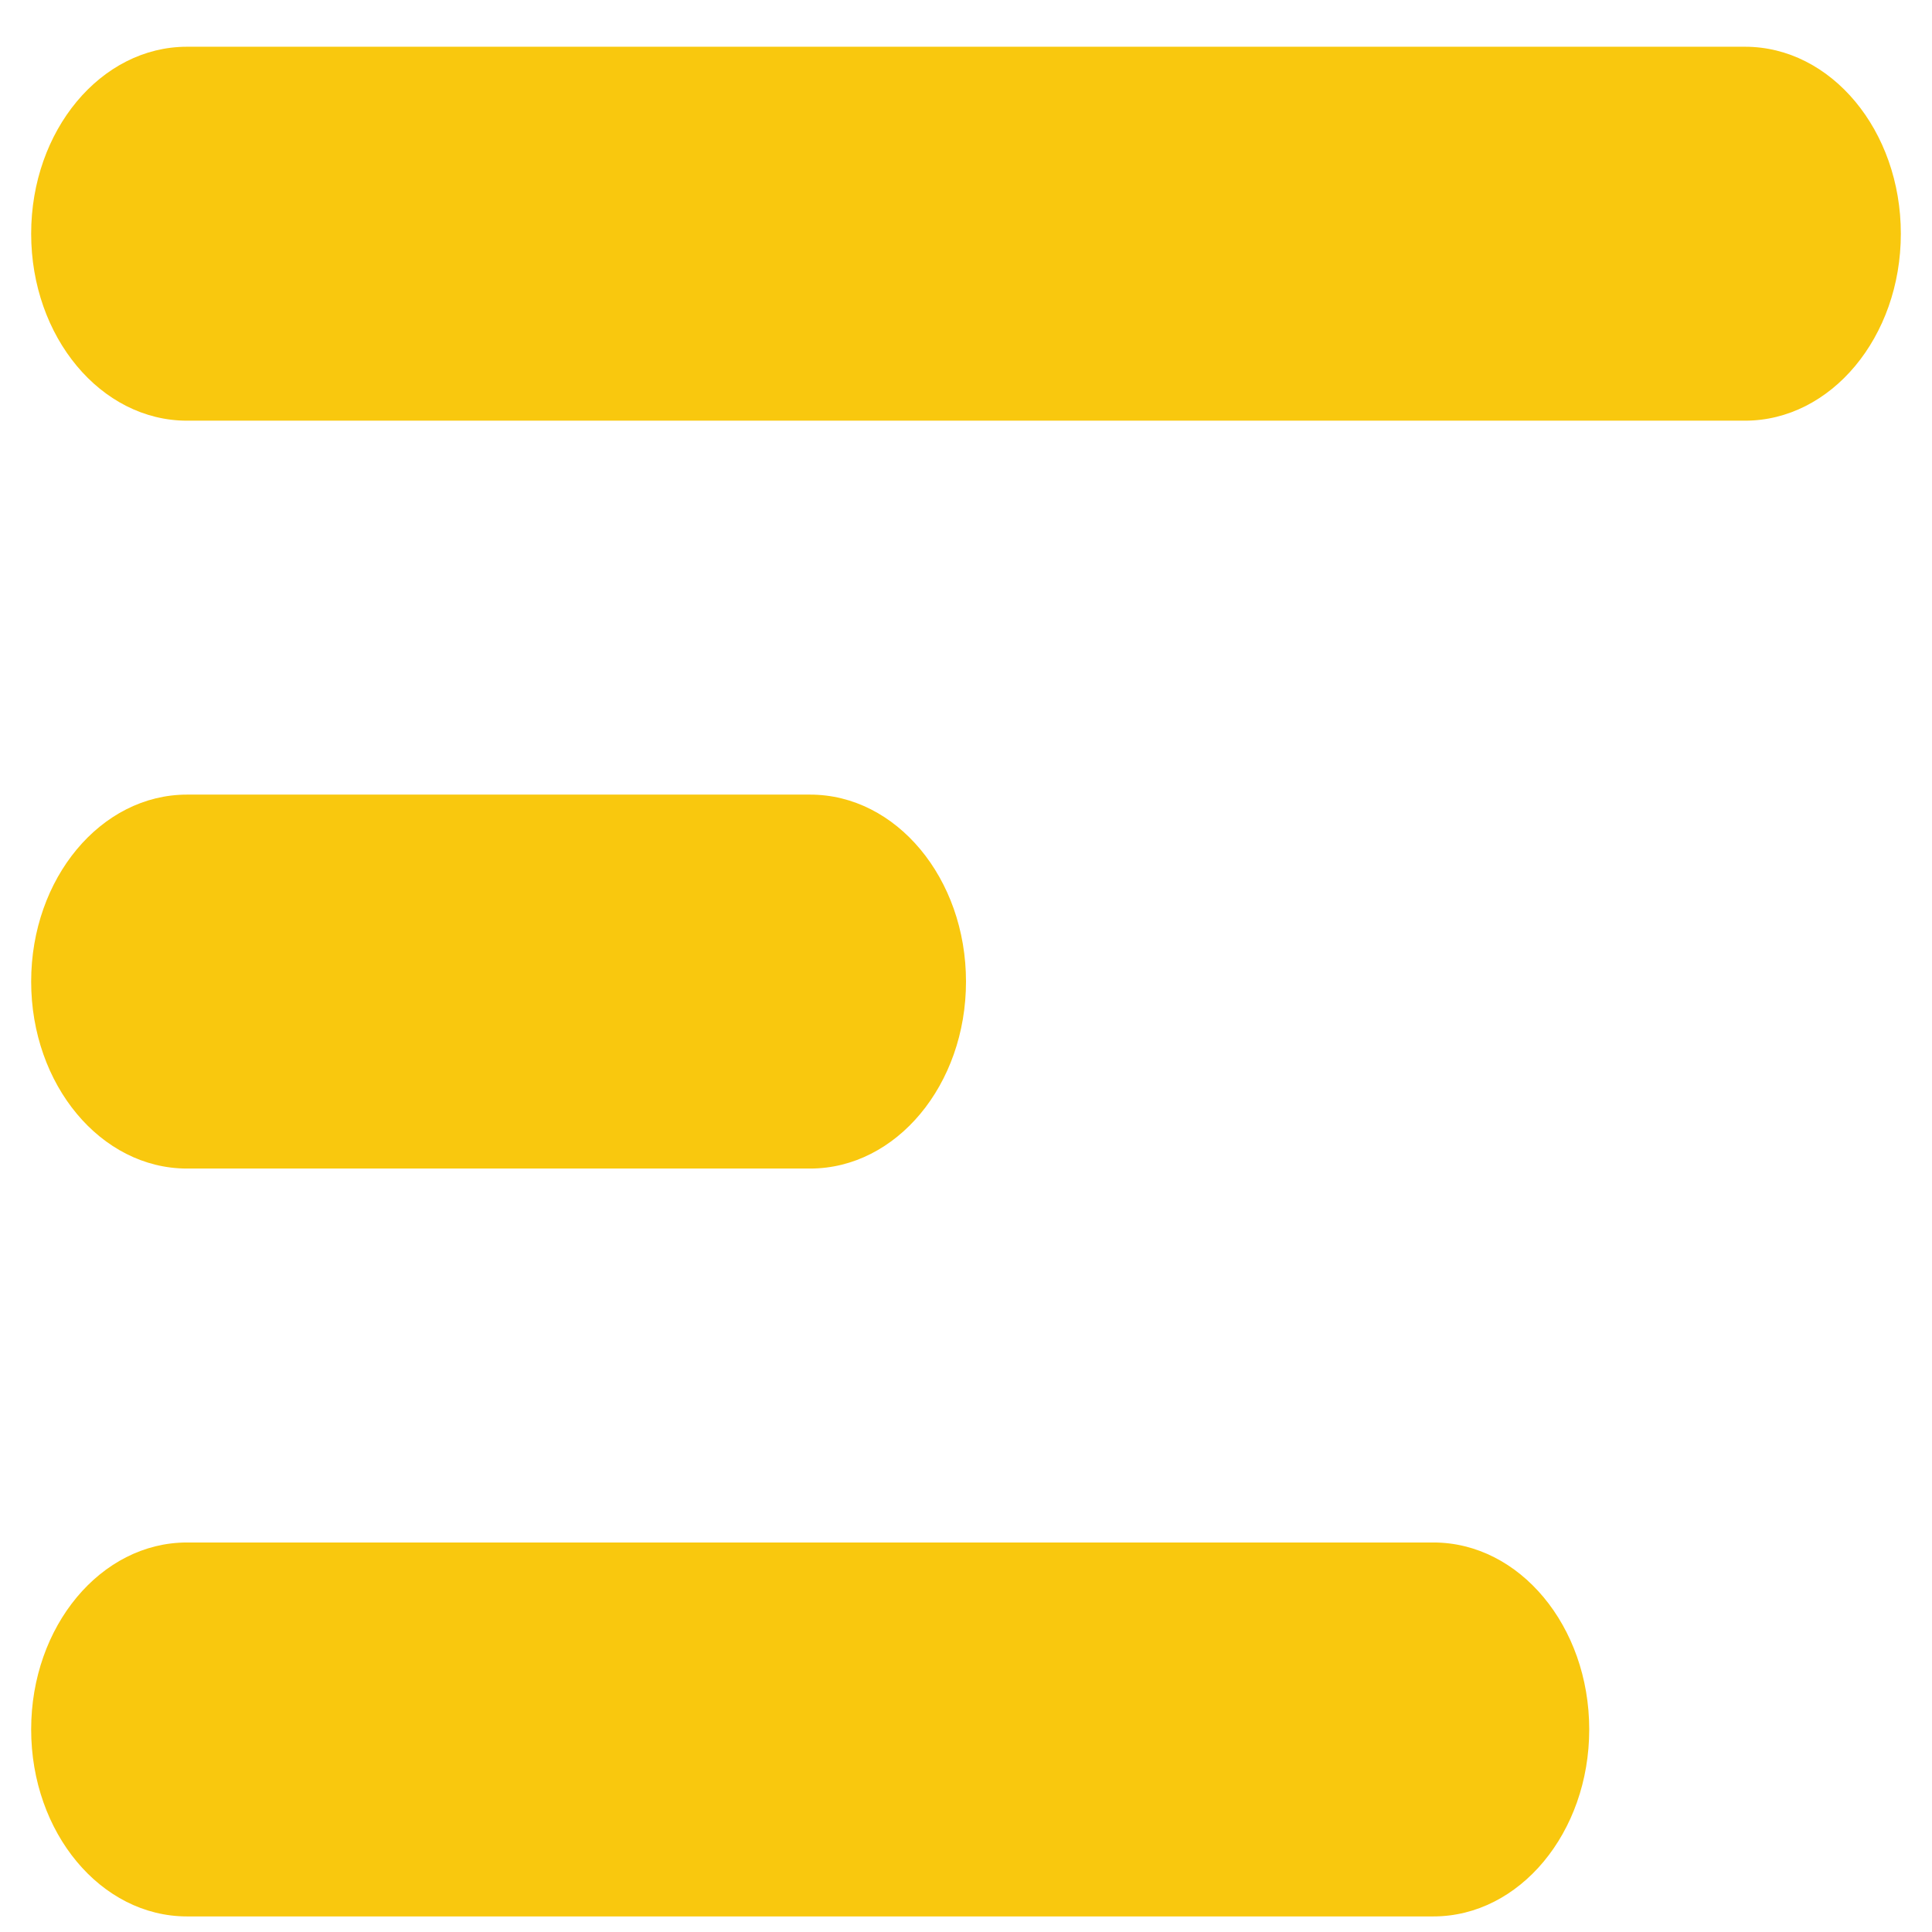 <svg width="31" height="31" viewBox="0 0 31 31" fill="none" xmlns="http://www.w3.org/2000/svg">
<path fill-rule="evenodd" clip-rule="evenodd" d="M23 24.75C24.381 24.75 25.5 26.093 25.5 27.75C25.5 29.407 24.381 30.75 23 30.75H3C1.619 30.75 0.5 29.407 0.5 27.75C0.5 26.093 1.619 24.75 3 24.75H23ZM13 12.75C14.381 12.75 15.5 14.093 15.5 15.75C15.5 17.407 14.381 18.75 13 18.75H3C1.619 18.75 0.5 17.407 0.5 15.75C0.5 14.093 1.619 12.75 3 12.75H13ZM28 0.75C29.381 0.75 30.5 2.093 30.5 3.75C30.5 5.407 29.381 6.75 28 6.75H3C1.619 6.75 0.5 5.407 0.5 3.75C0.5 2.093 1.619 0.75 3 0.75H28Z" fill="#F9C80E"/>
</svg>
